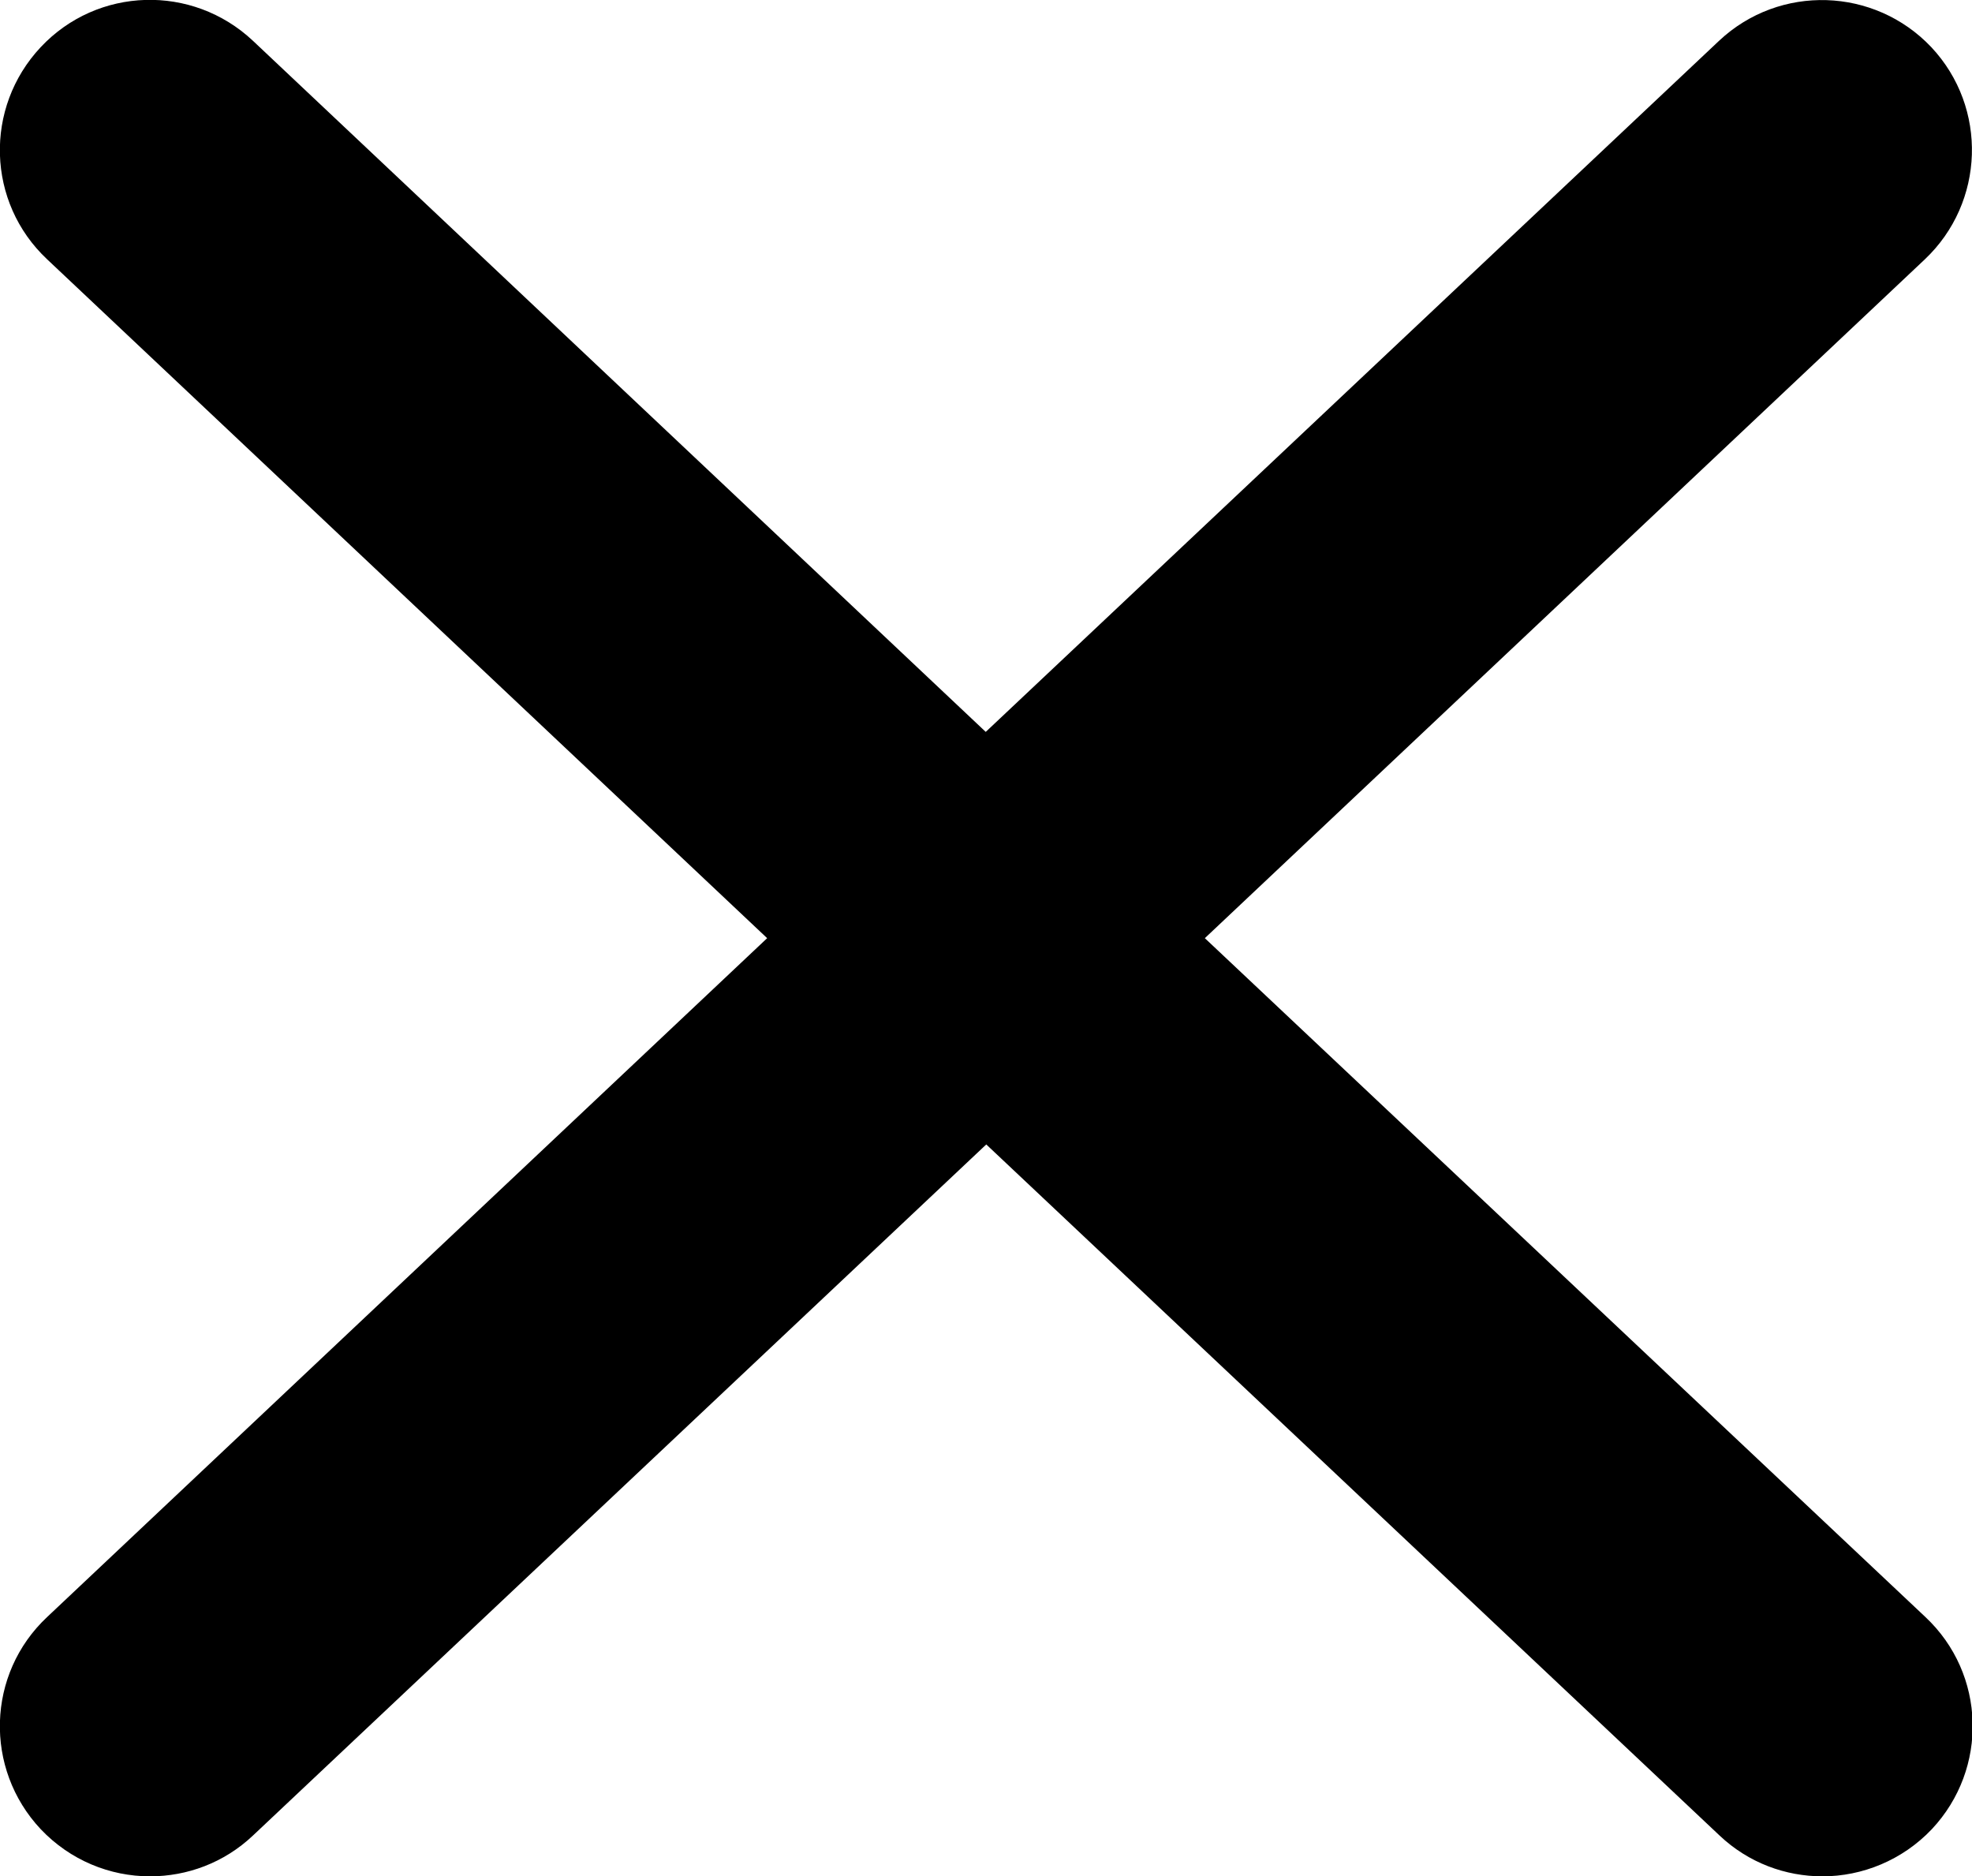 <?xml version="1.0" encoding="utf-8"?>
<!-- Generator: Adobe Illustrator 23.1.1, SVG Export Plug-In . SVG Version: 6.00 Build 0)  -->
<svg version="1.1" id="Layer_1" xmlns="http://www.w3.org/2000/svg" xmlns:xlink="http://www.w3.org/1999/xlink" x="0px" y="0px"
	 viewBox="0 0 368.1 350.2" style="enable-background:new 0 0 368.1 350.2;" xml:space="preserve">
<g>
	<path d="M224.9,175.1L359.3,48.4c11.2-10.6,11.8-28.3,1.2-39.6C349.9-2.4,332.2-3,320.9,7.6l-136.9,129L47.2,7.6
		C35.9-3,18.2-2.5,7.6,8.8C-3,20.1-2.5,37.8,8.8,48.4l134.4,126.7L8.8,301.8C-2.5,312.4-3,330.1,7.6,341.4
		c5.5,5.8,12.9,8.8,20.4,8.8c6.9,0,13.8-2.5,19.2-7.6l136.9-129l136.9,129c5.4,5.1,12.3,7.6,19.2,7.6c7.4,0,14.9-3,20.4-8.8
		c10.6-11.3,10.1-29-1.2-39.6L224.9,175.1z"/>
</g>
</svg>
